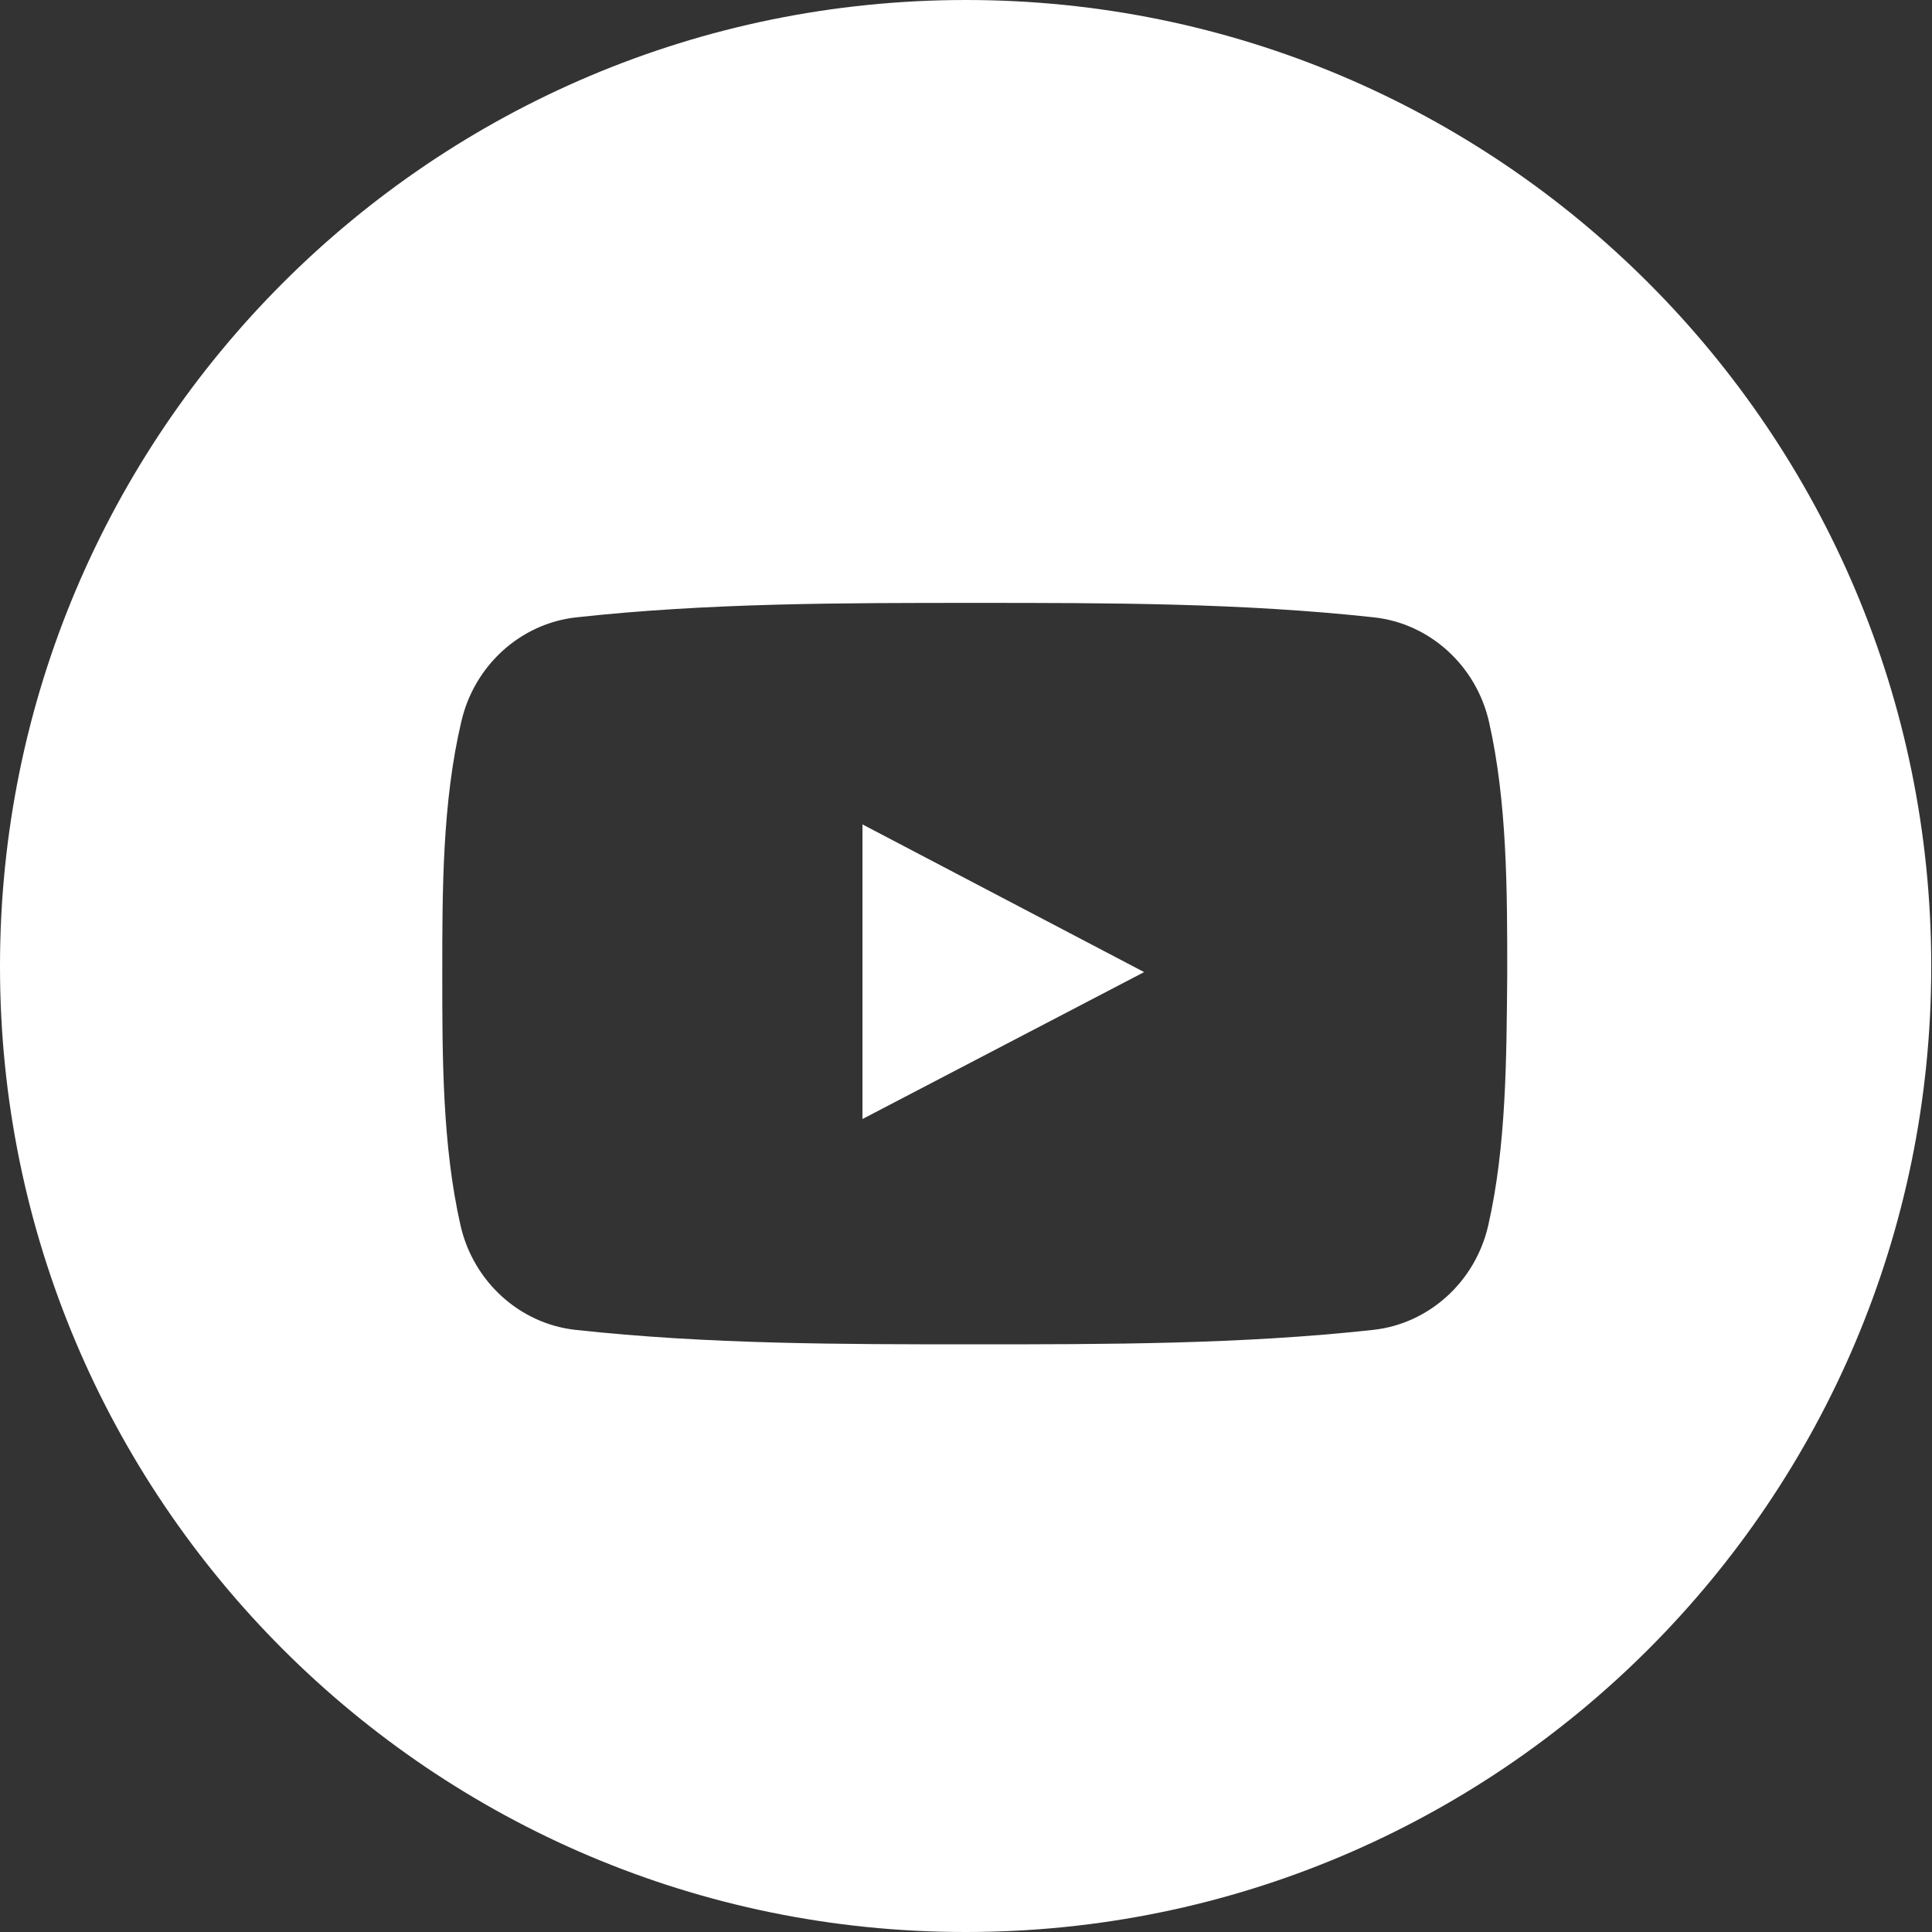 <?xml version="1.0" encoding="utf-8"?>
<!-- Generator: Adobe Illustrator 21.1.0, SVG Export Plug-In . SVG Version: 6.00 Build 0)  -->
<svg version="1.1" id="Слой_1" xmlns="http://www.w3.org/2000/svg" xmlns:xlink="http://www.w3.org/1999/xlink" x="0px" y="0px"
	 viewBox="0 0 253.8 253.8" style="enable-background:new 0 0 253.8 253.8;" xml:space="preserve">
<rect x="0" y="0" width="253.8" height="253.8" fill="#333333" stroke="none"/>
<style type="text/css">
	.st0{fill:#FFFFFF;}
	.st1{clip-path:url(#SVGID_2_);fill:#FFFFFF;}
</style>
<polygon class="st0" points="113.3,147 150.3,127.7 113.3,108.3 "/>
<g>
	<defs>
		<rect id="SVGID_1_" width="253.8" height="253.8"/>
	</defs>
	<clipPath id="SVGID_2_">
		<use xlink:href="#SVGID_1_"  style="overflow:visible;"/>
	</clipPath>
	<path class="st1" d="M126.9,0L126.9,0C56.8,0,0,56.8,0,126.9v0.1c0,70,56.8,126.8,126.8,126.8h0.1c70,0,126.8-56.8,126.8-126.8
		v-0.1C253.7,56.8,196.9,0,126.9,0 M195.5,161c-1.7,7.4-7.8,12.9-15.1,13.7c-17.3,1.9-34.9,1.9-52.4,1.9c-17.5,0-35,0-52.4-1.9
		c-7.3-0.8-13.4-6.3-15.1-13.7c-2.4-10.6-2.4-22.2-2.4-33.1c0-10.9,0-22.5,2.5-33.1c1.7-7.4,7.8-12.9,15.1-13.7
		c17.3-1.9,34.9-1.9,52.4-1.9c17.5,0,35,0,52.4,1.9c7.3,0.8,13.4,6.3,15.1,13.7c2.4,10.6,2.4,22.2,2.4,33.1
		C197.9,138.9,197.9,150.5,195.5,161"/>
</g>
</svg>
